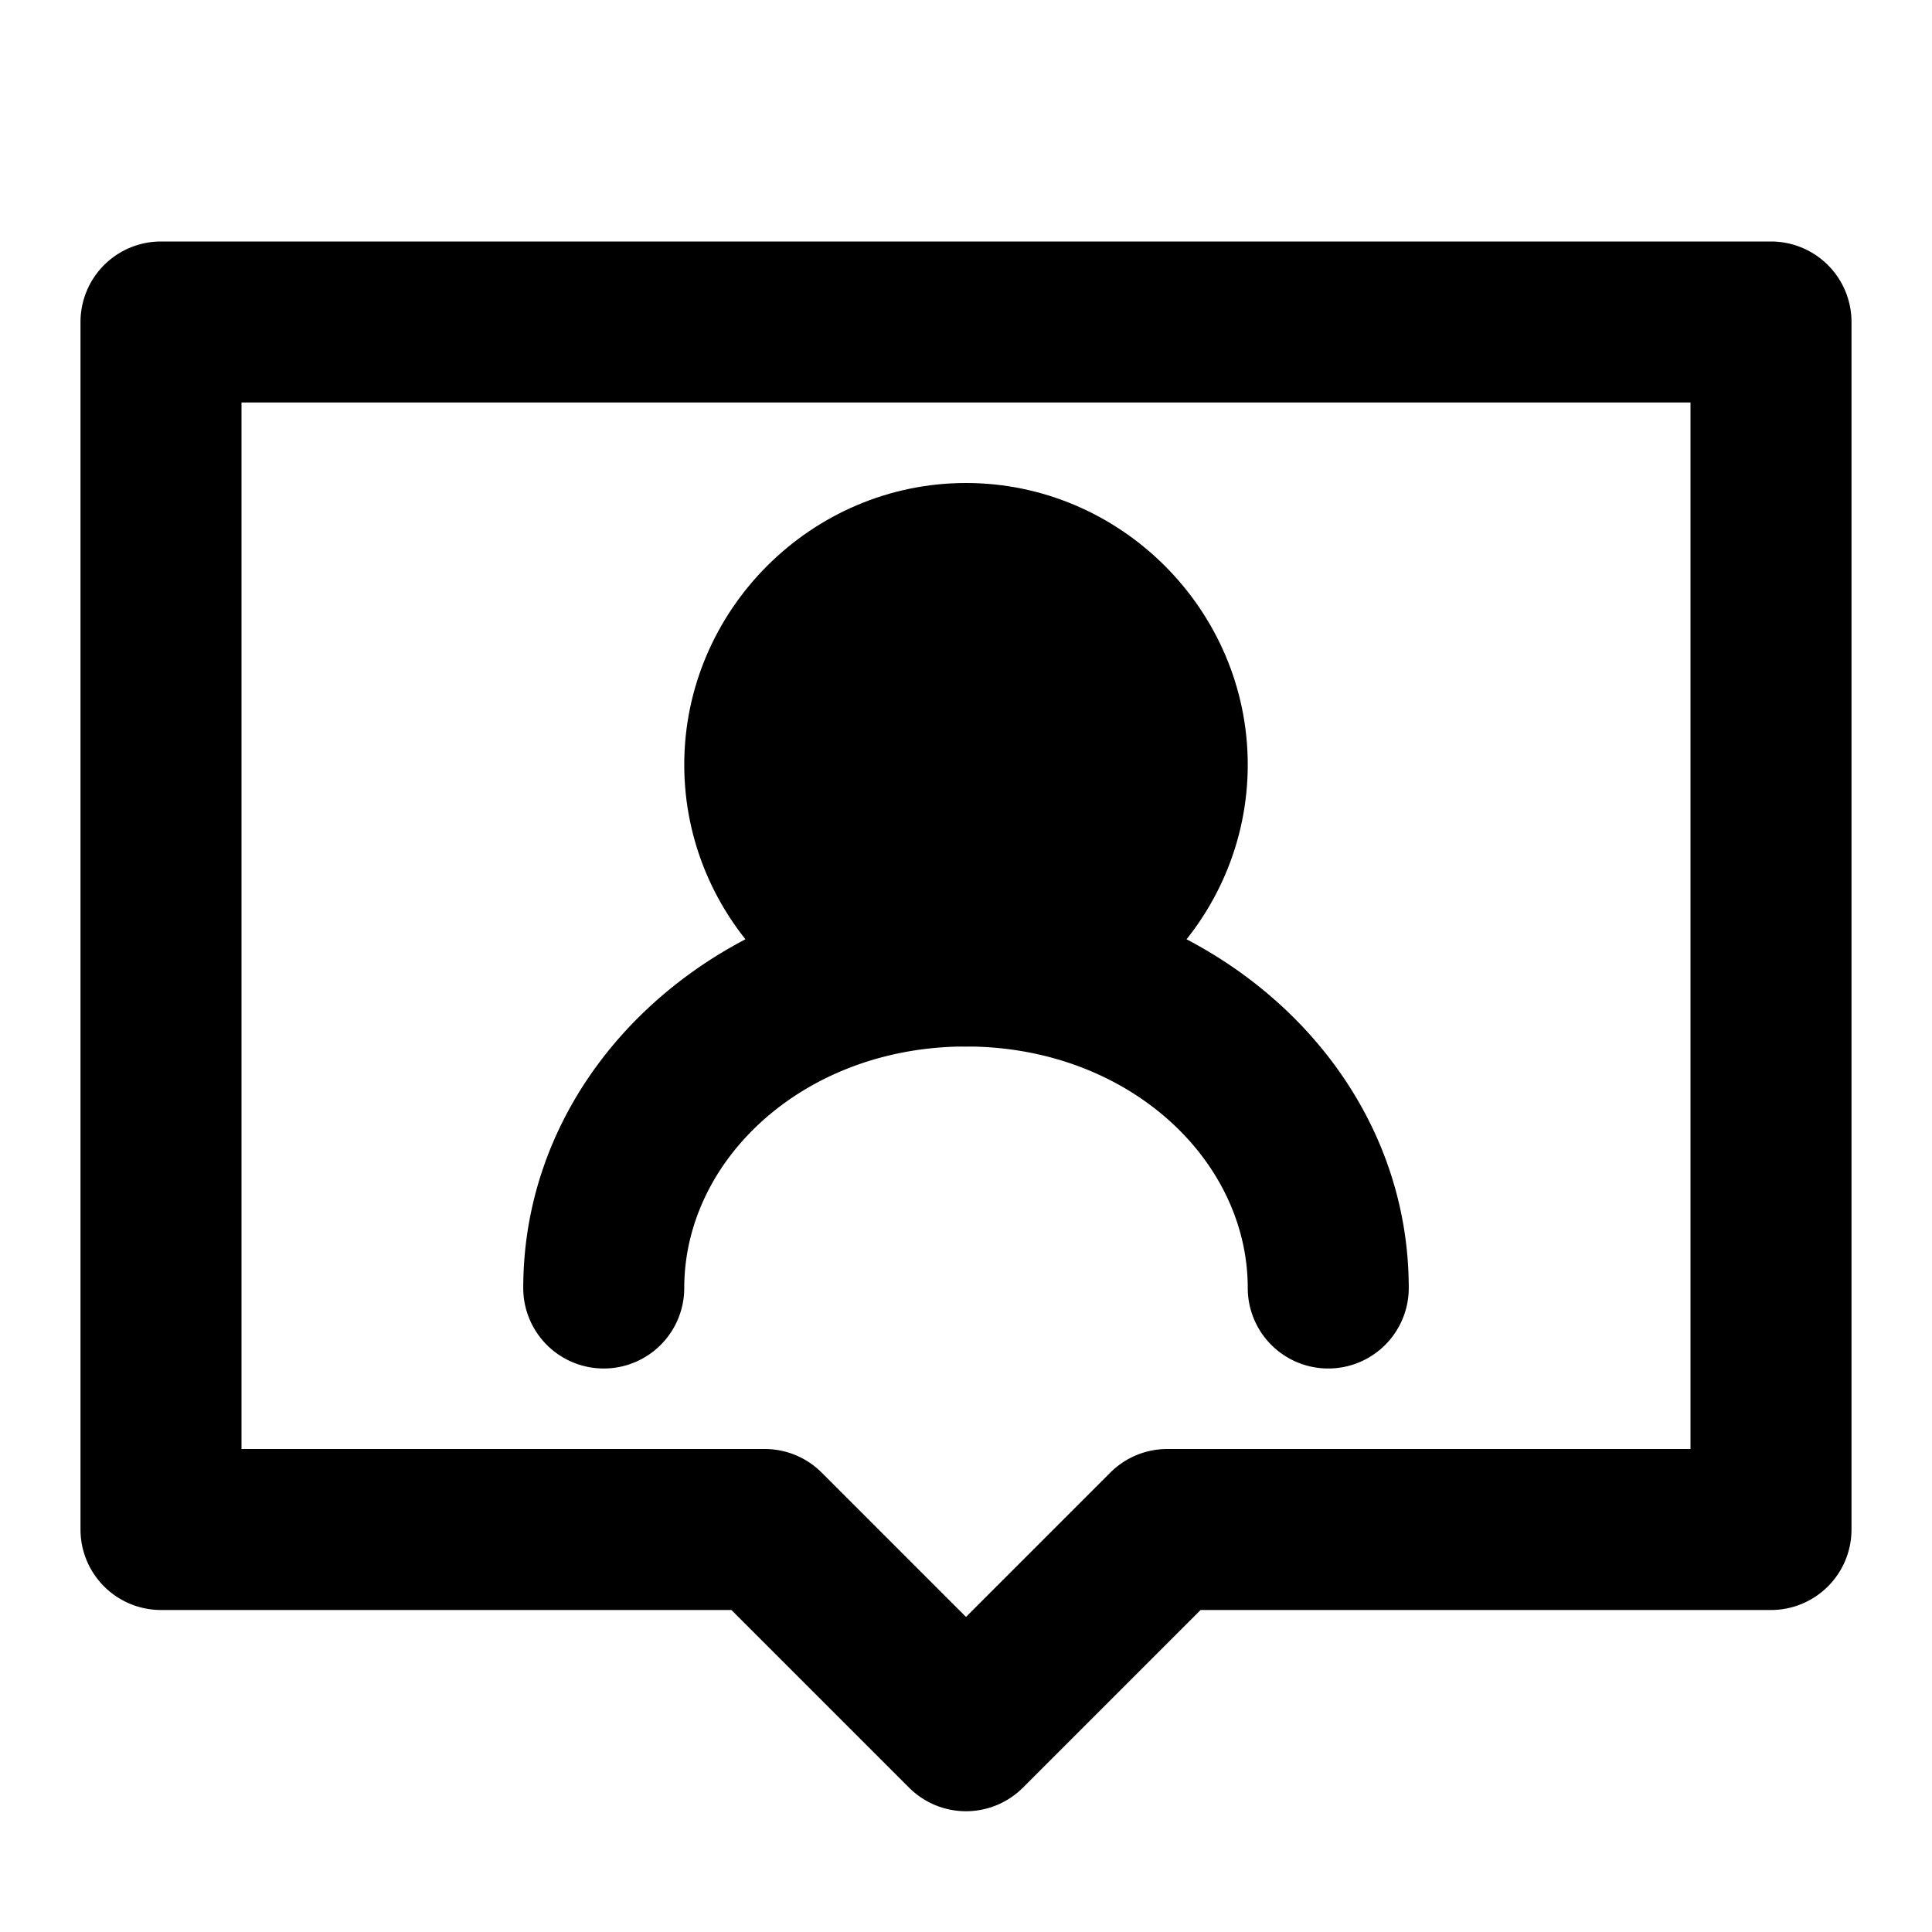 <svg xmlns="http://www.w3.org/2000/svg" width="48" height="48" viewBox="0 0 48 48"><path d="M4 6a2 2 0 0 0-2 2v30a2 2 0 0 0 2 2h14.172l4.414 4.414a2 2 0 0 0 2.828 0L29.828 40H44a2 2 0 0 0 2-2V8a2 2 0 0 0-2-2Zm2 4h36v26H29a2 2 0 0 0-1.414.586L24 40.172l-3.586-3.586A2 2 0 0 0 19 36H6Z"/><path d="M29 19a5 5 0 0 1-5 5 5 5 0 0 1-5-5 5 5 0 0 1 5-5 5 5 0 0 1 5 5z"/><path d="M24 12c-3.842 0-7 3.158-7 7s3.158 7 7 7 7-3.158 7-7-3.158-7-7-7zm0 4c1.68 0 3 1.32 3 3s-1.32 3-3 3-3-1.32-3-3 1.32-3 3-3z"/><path d="M24 22c-5.931 0-11 4.366-11 10a2 2 0 0 0 2 2 2 2 0 0 0 2-2c0-3.202 2.99-6 7-6s7 2.798 7 6a2 2 0 0 0 2 2 2 2 0 0 0 2-2c0-5.634-5.069-10-11-10Z"/></svg>